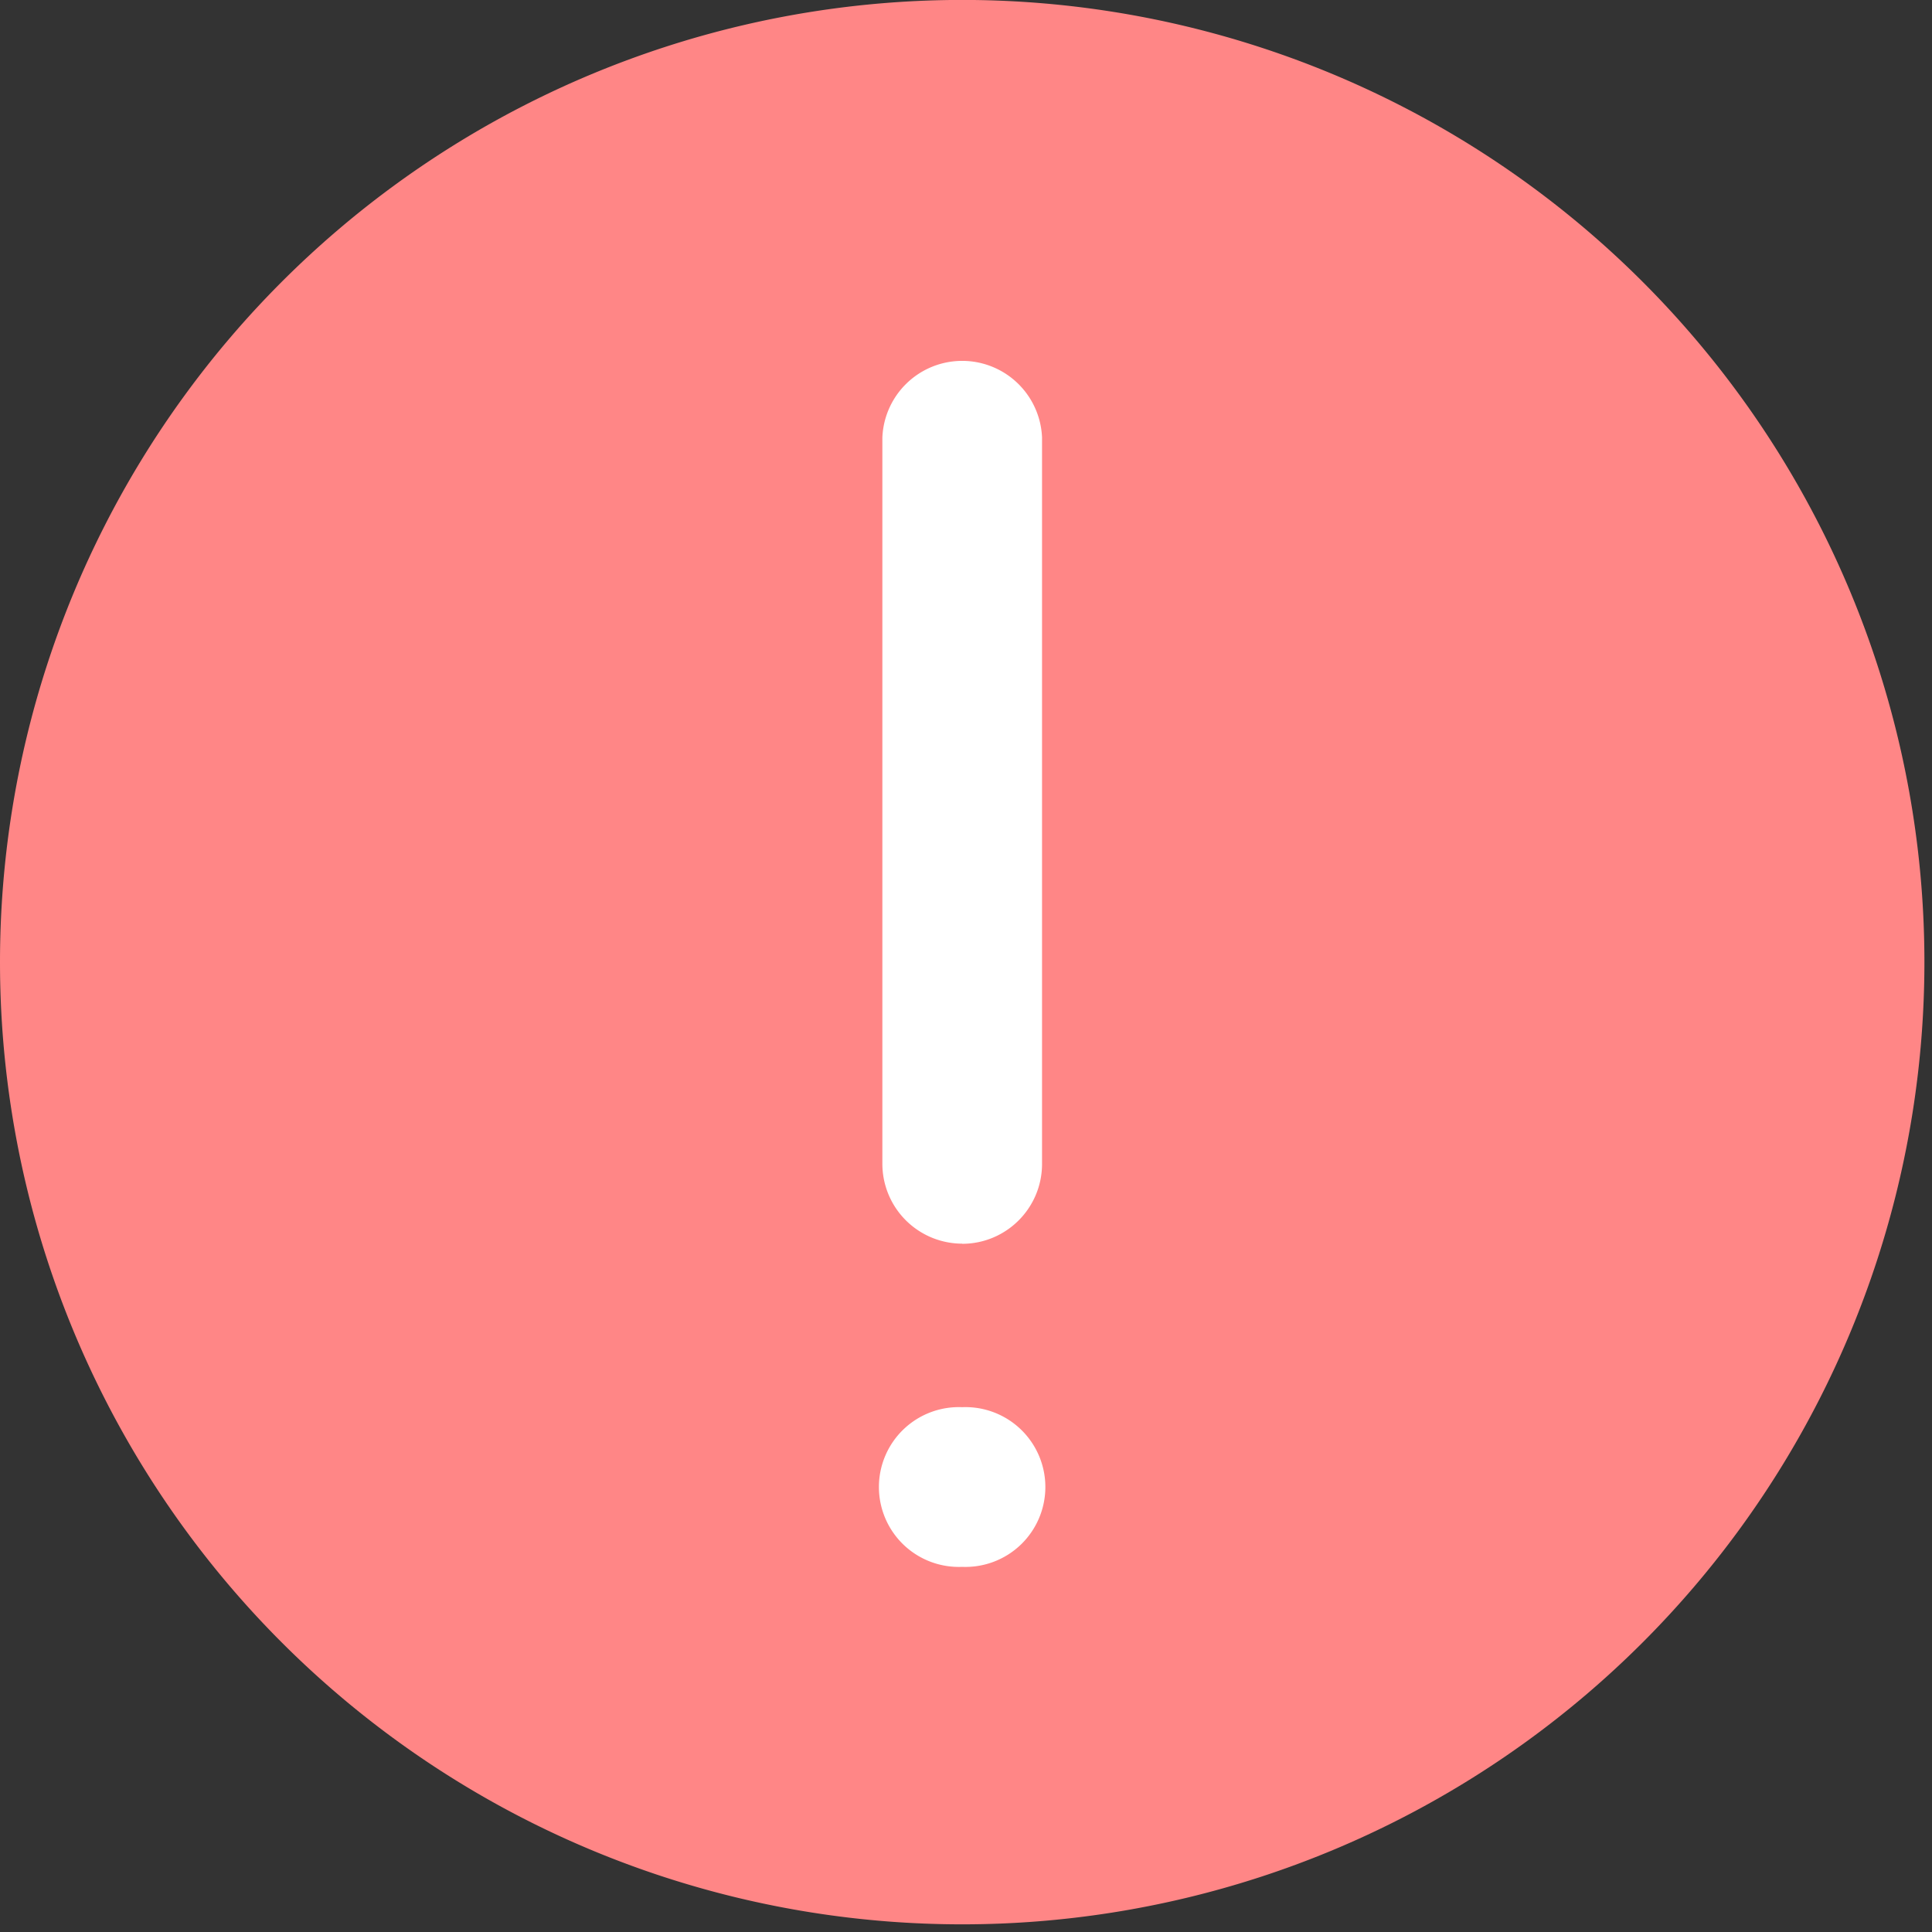 <svg xmlns="http://www.w3.org/2000/svg" width="14" height="14" viewBox="0 0 14 14">
    <rect x="0" y="0" width="14" height="14" fill="#333333" stroke="none"/>
    <g fill="none" fill-rule="evenodd">
        <path fill="#FF8686" d="M13.945 6.972A6.972 6.972 0 1 1 0 6.972a6.972 6.972 0 0 1 13.945 0"/>
        <path fill="#FFF" d="M6.972 9.012a.579.579 0 0 1-.578-.579V3.17a.579.579 0 0 1 1.157 0v5.264c0 .32-.259.579-.579.579M6.972 11.354a.579.579 0 1 1 0-1.157.579.579 0 1 1 0 1.157"/>
    </g>
</svg>
